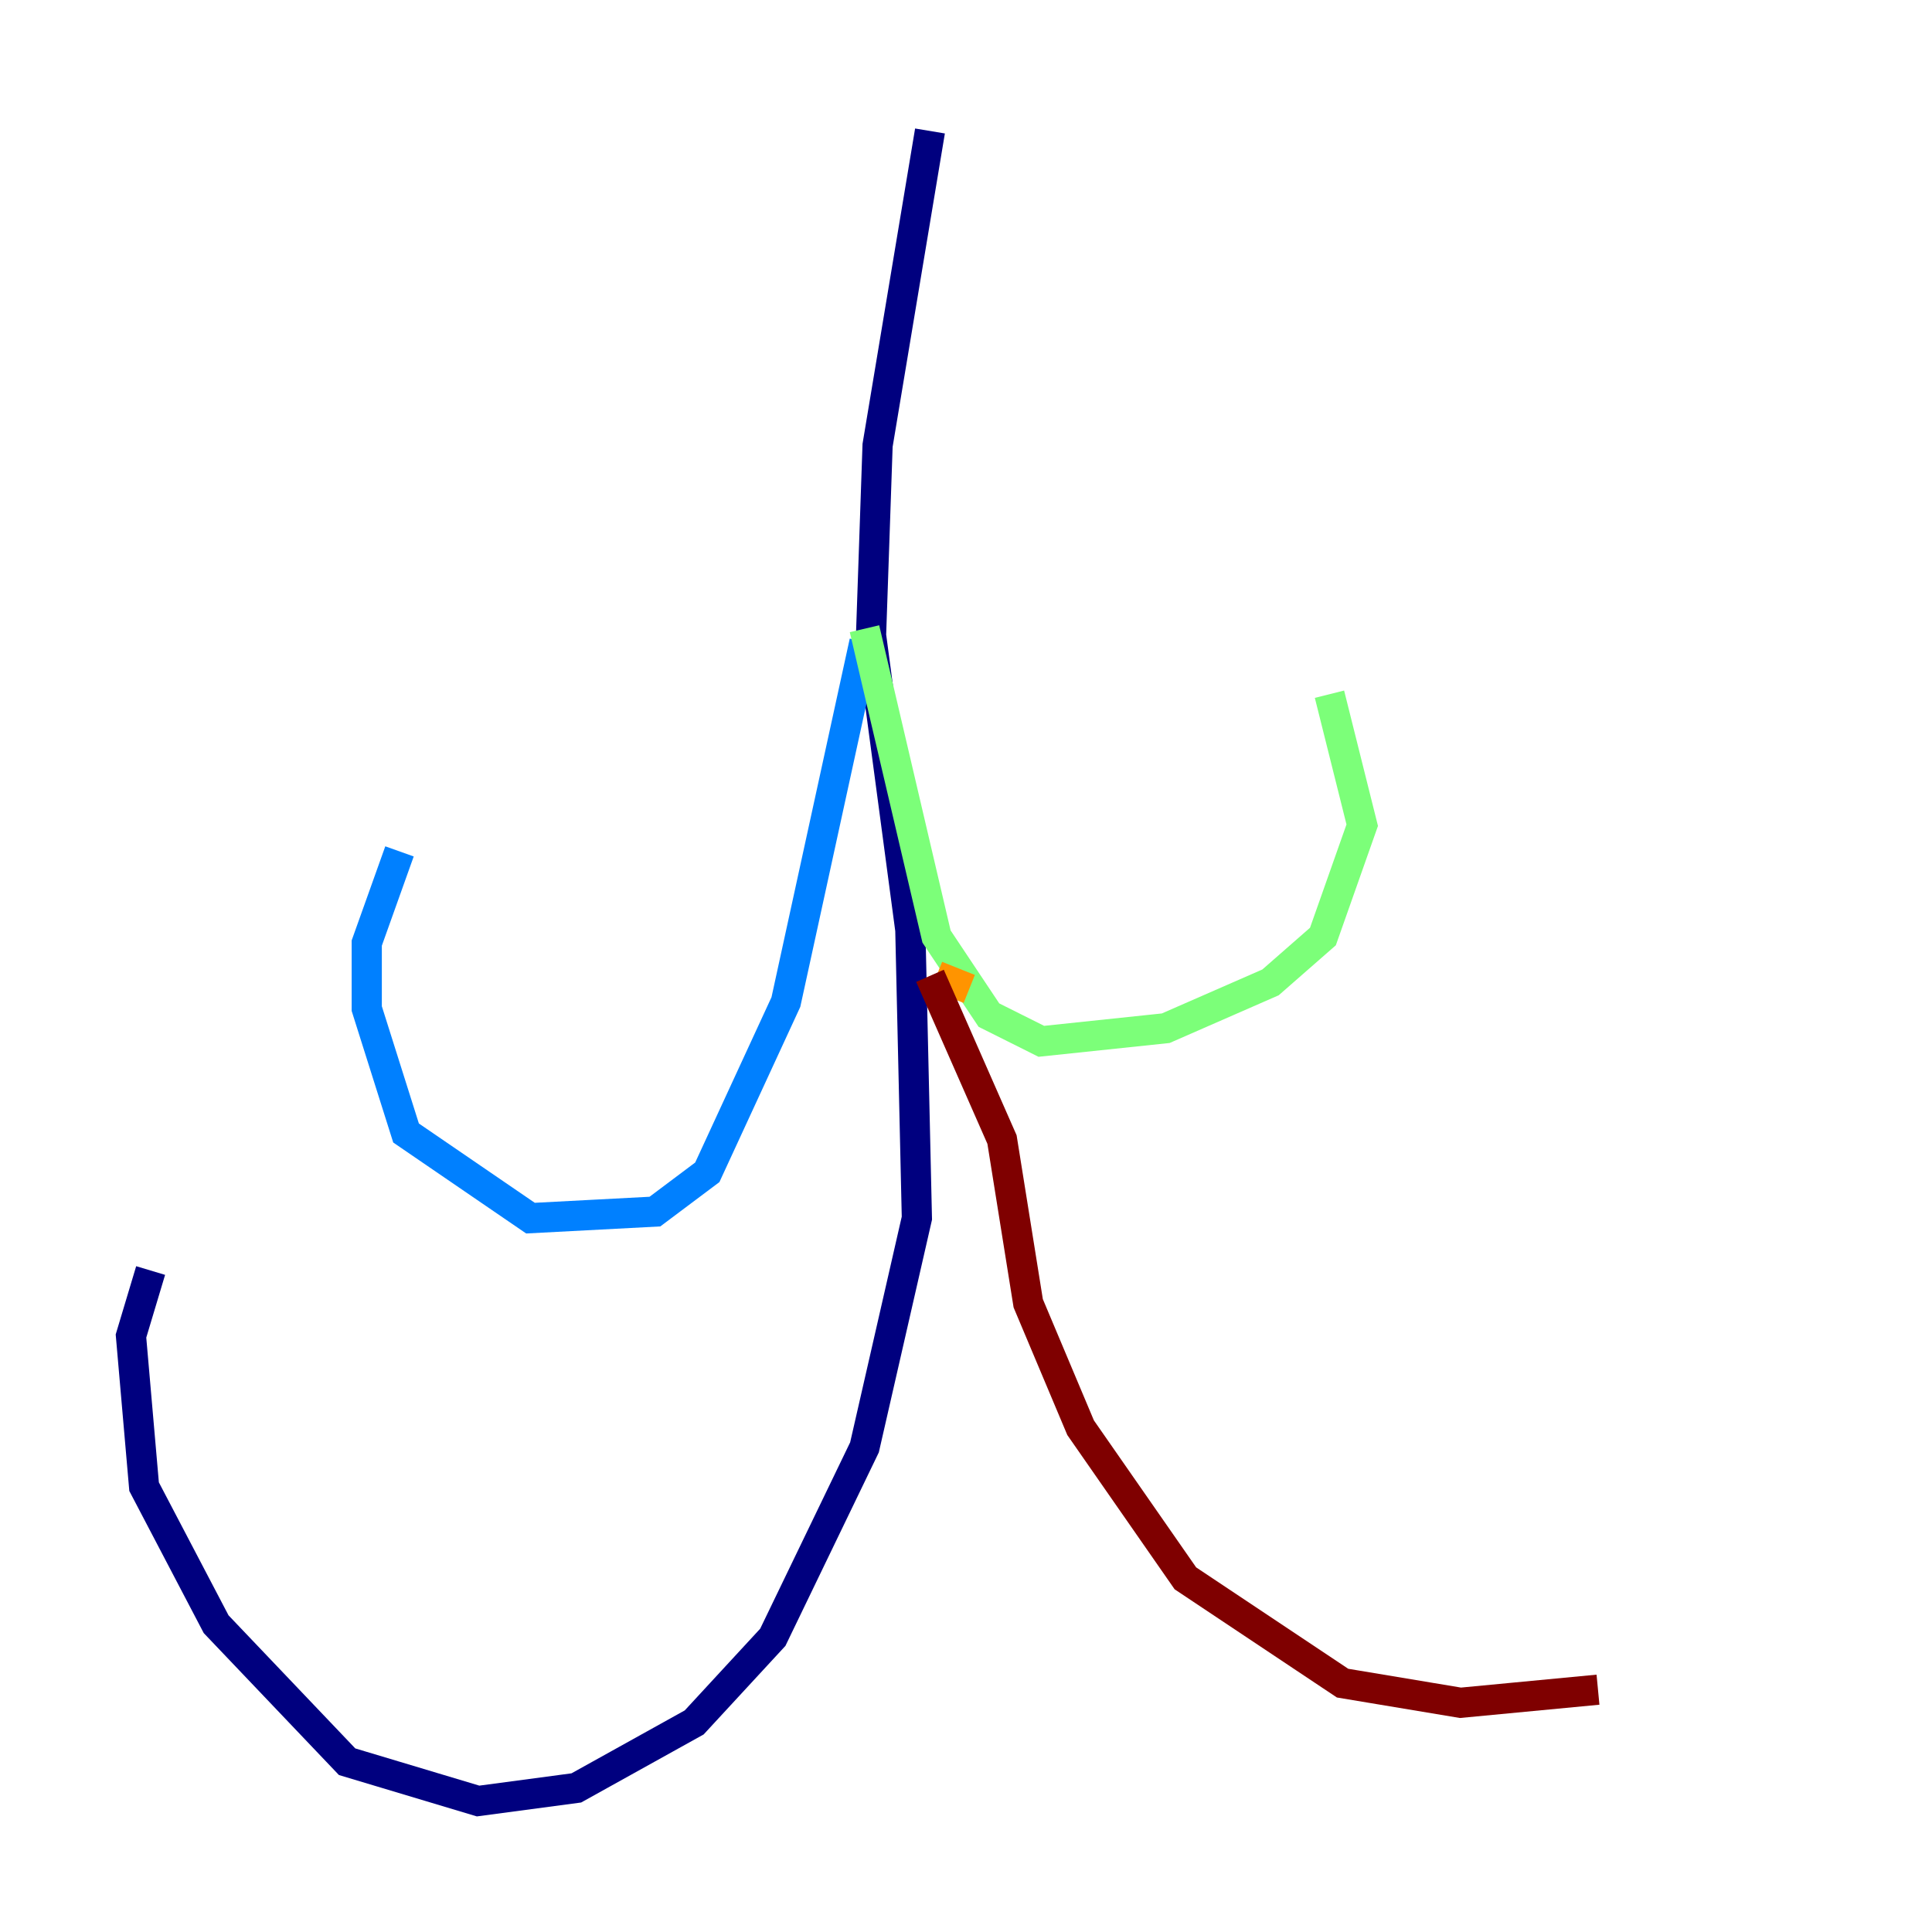 <?xml version="1.0" encoding="utf-8" ?>
<svg baseProfile="tiny" height="128" version="1.2" viewBox="0,0,128,128" width="128" xmlns="http://www.w3.org/2000/svg" xmlns:ev="http://www.w3.org/2001/xml-events" xmlns:xlink="http://www.w3.org/1999/xlink"><defs /><polyline fill="none" points="61.614,8.678 58.142,29.505 57.709,42.088 60.312,61.614 60.746,80.705 57.275,95.891 51.2,108.475 45.993,114.115 38.183,118.454 31.675,119.322 22.997,116.719 14.319,107.607 9.546,98.495 8.678,88.515 9.98,84.176" stroke="#00007f" stroke-width="2" /><polyline fill="none" points="57.275,42.522 52.068,66.386 46.861,77.668 43.39,80.271 35.146,80.705 26.902,75.064 24.298,66.82 24.298,62.481 26.468,56.407" stroke="#0080ff" stroke-width="2" /><polyline fill="none" points="57.275,41.654 62.047,62.047 65.519,67.254 68.99,68.99 77.234,68.122 84.176,65.085 87.647,62.047 90.251,54.671 88.081,45.993" stroke="#7cff79" stroke-width="2" /><polyline fill="none" points="64.217,65.519 62.047,64.651" stroke="#ff9400" stroke-width="2" /><polyline fill="none" points="61.614,64.651 66.386,75.498 68.122,86.346 71.593,94.59 78.536,104.57 88.949,111.512 96.759,112.814 105.871,111.946" stroke="#7f0000" stroke-width="2" /></svg>